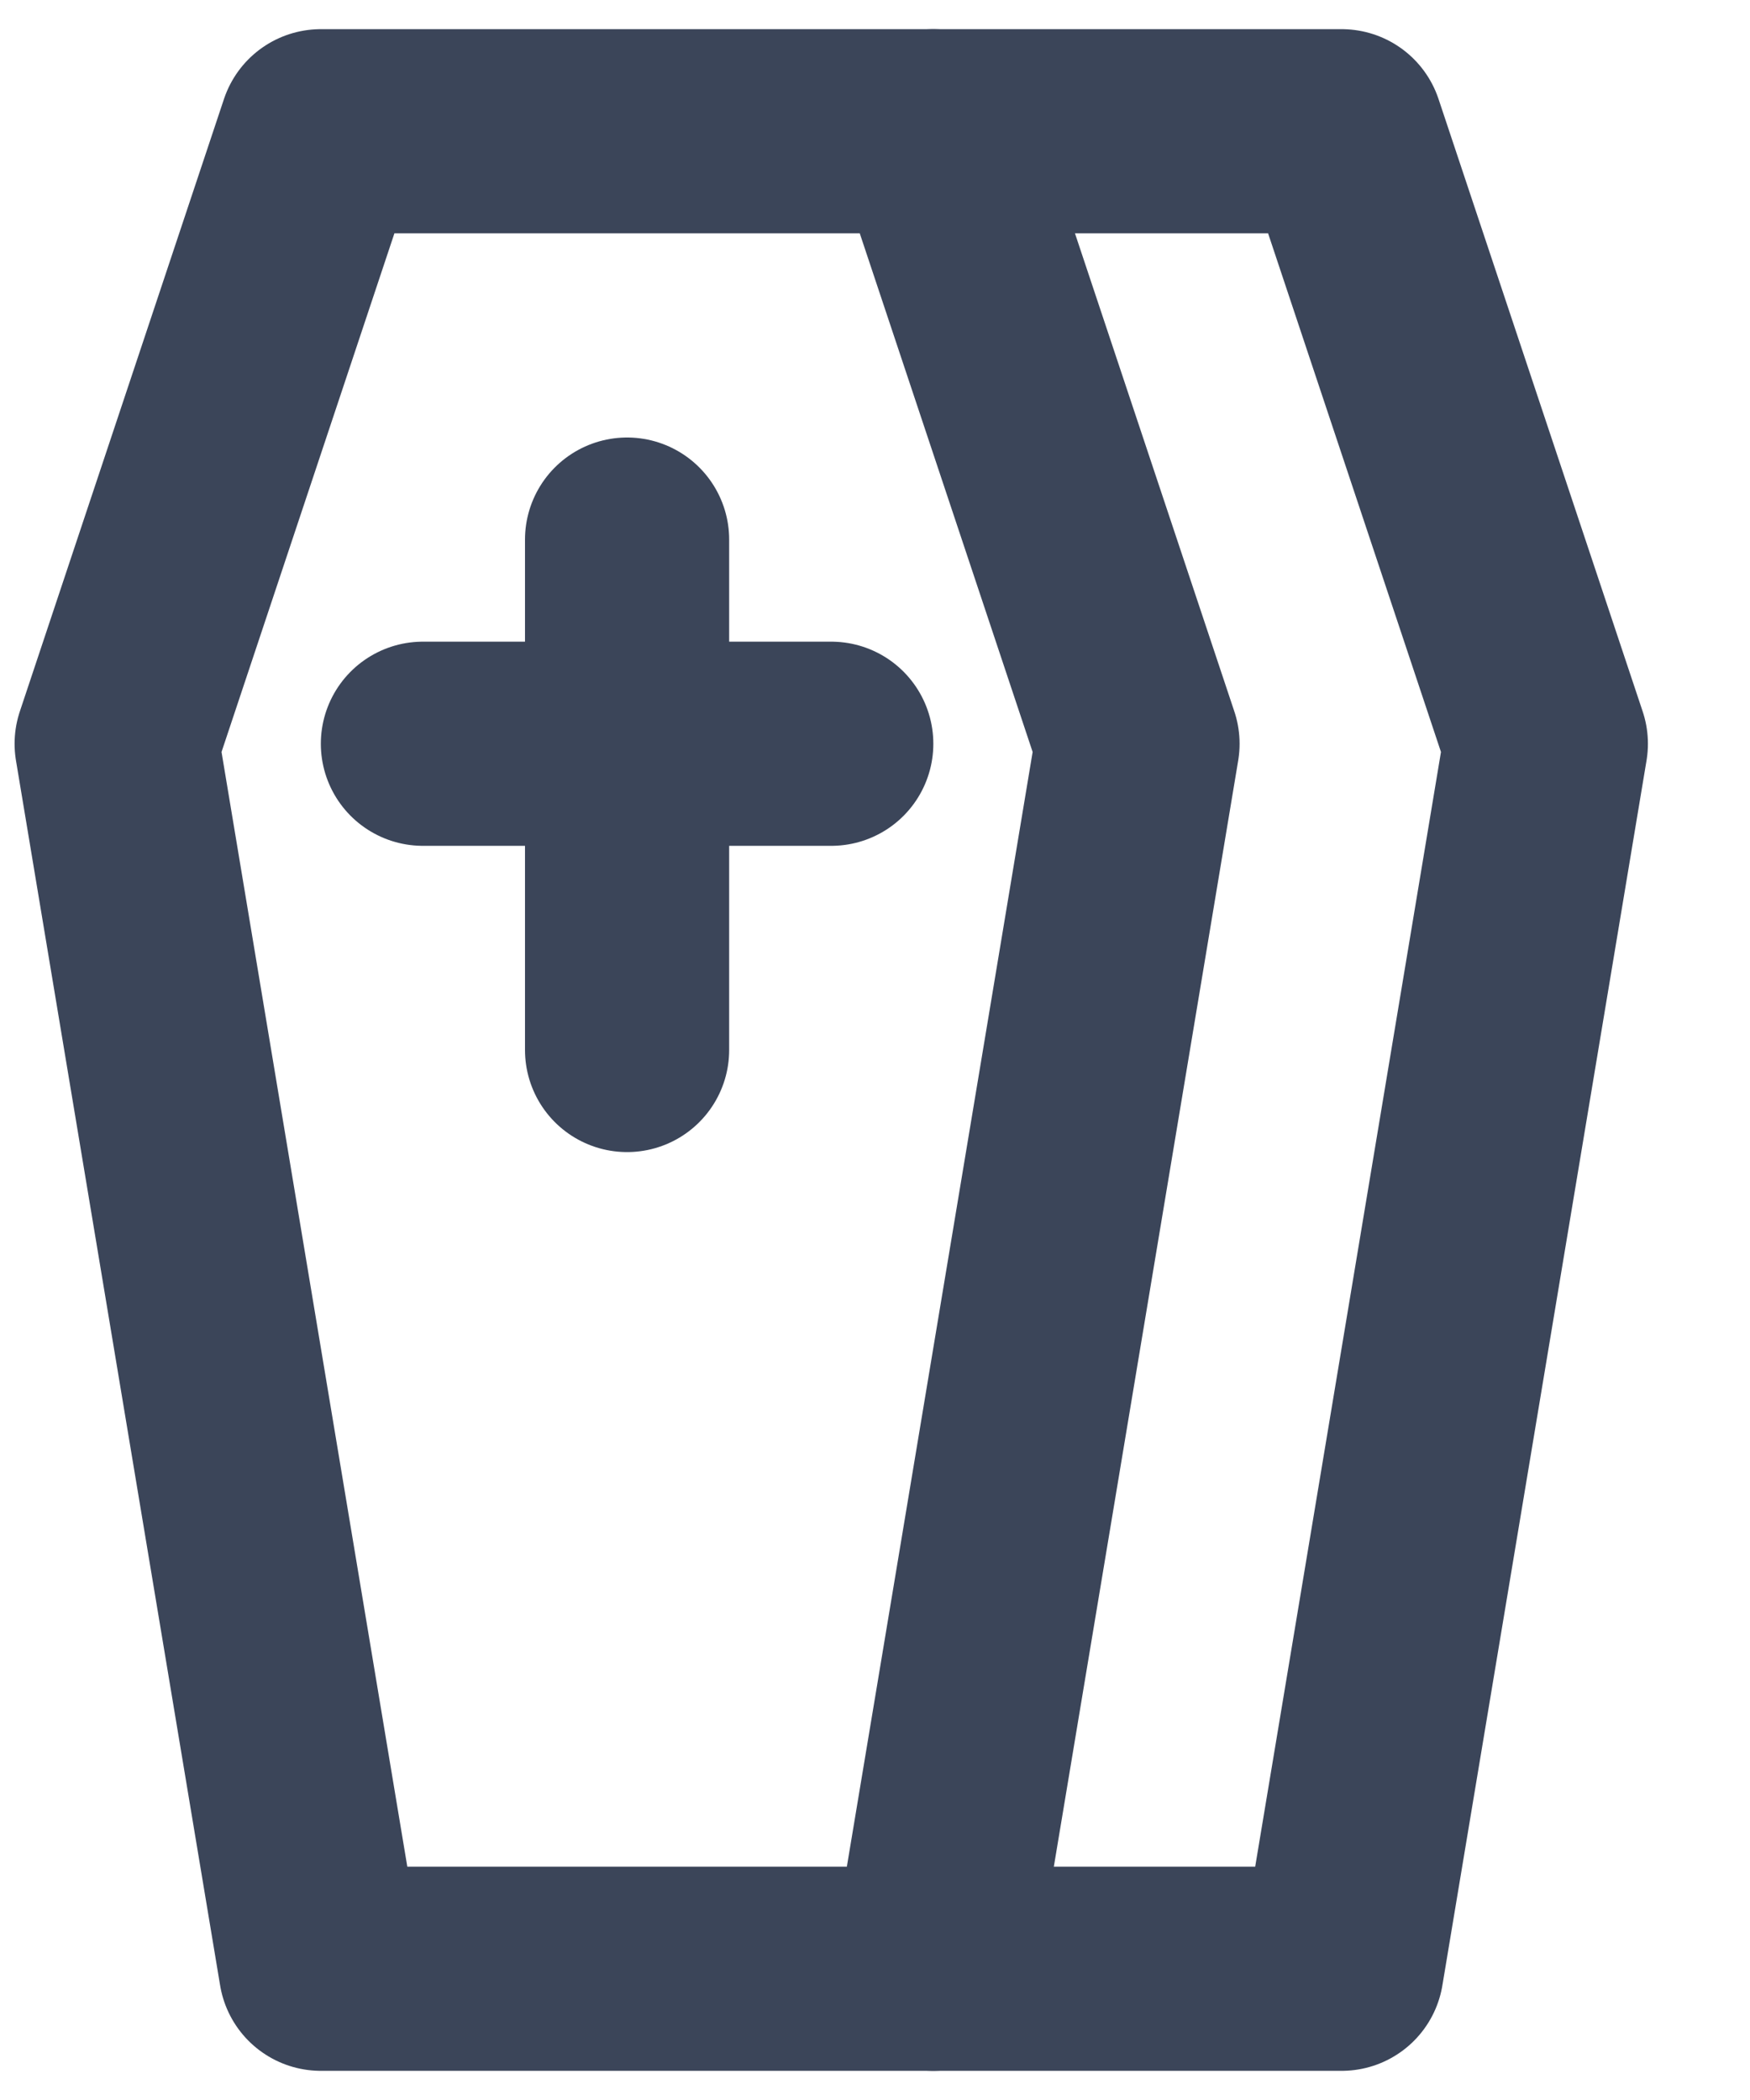 <svg width="15" height="18" viewBox="0 0 15 18" fill="none" xmlns="http://www.w3.org/2000/svg">
<path d="M5.375 4.625V9M3.625 6.375H7.125M2.75 1.125L1 6.375L2.75 16.875H8L9.75 6.375L8 1.125H2.75Z" stroke="#3B4559" stroke-width="1.75" stroke-linecap="round" stroke-linejoin="round"/>
<path d="M8 16.875H11.5L13.25 6.375L11.5 1.125H8" stroke="#3B4559" stroke-width="1.75" stroke-linecap="round" stroke-linejoin="round"/>
</svg>
